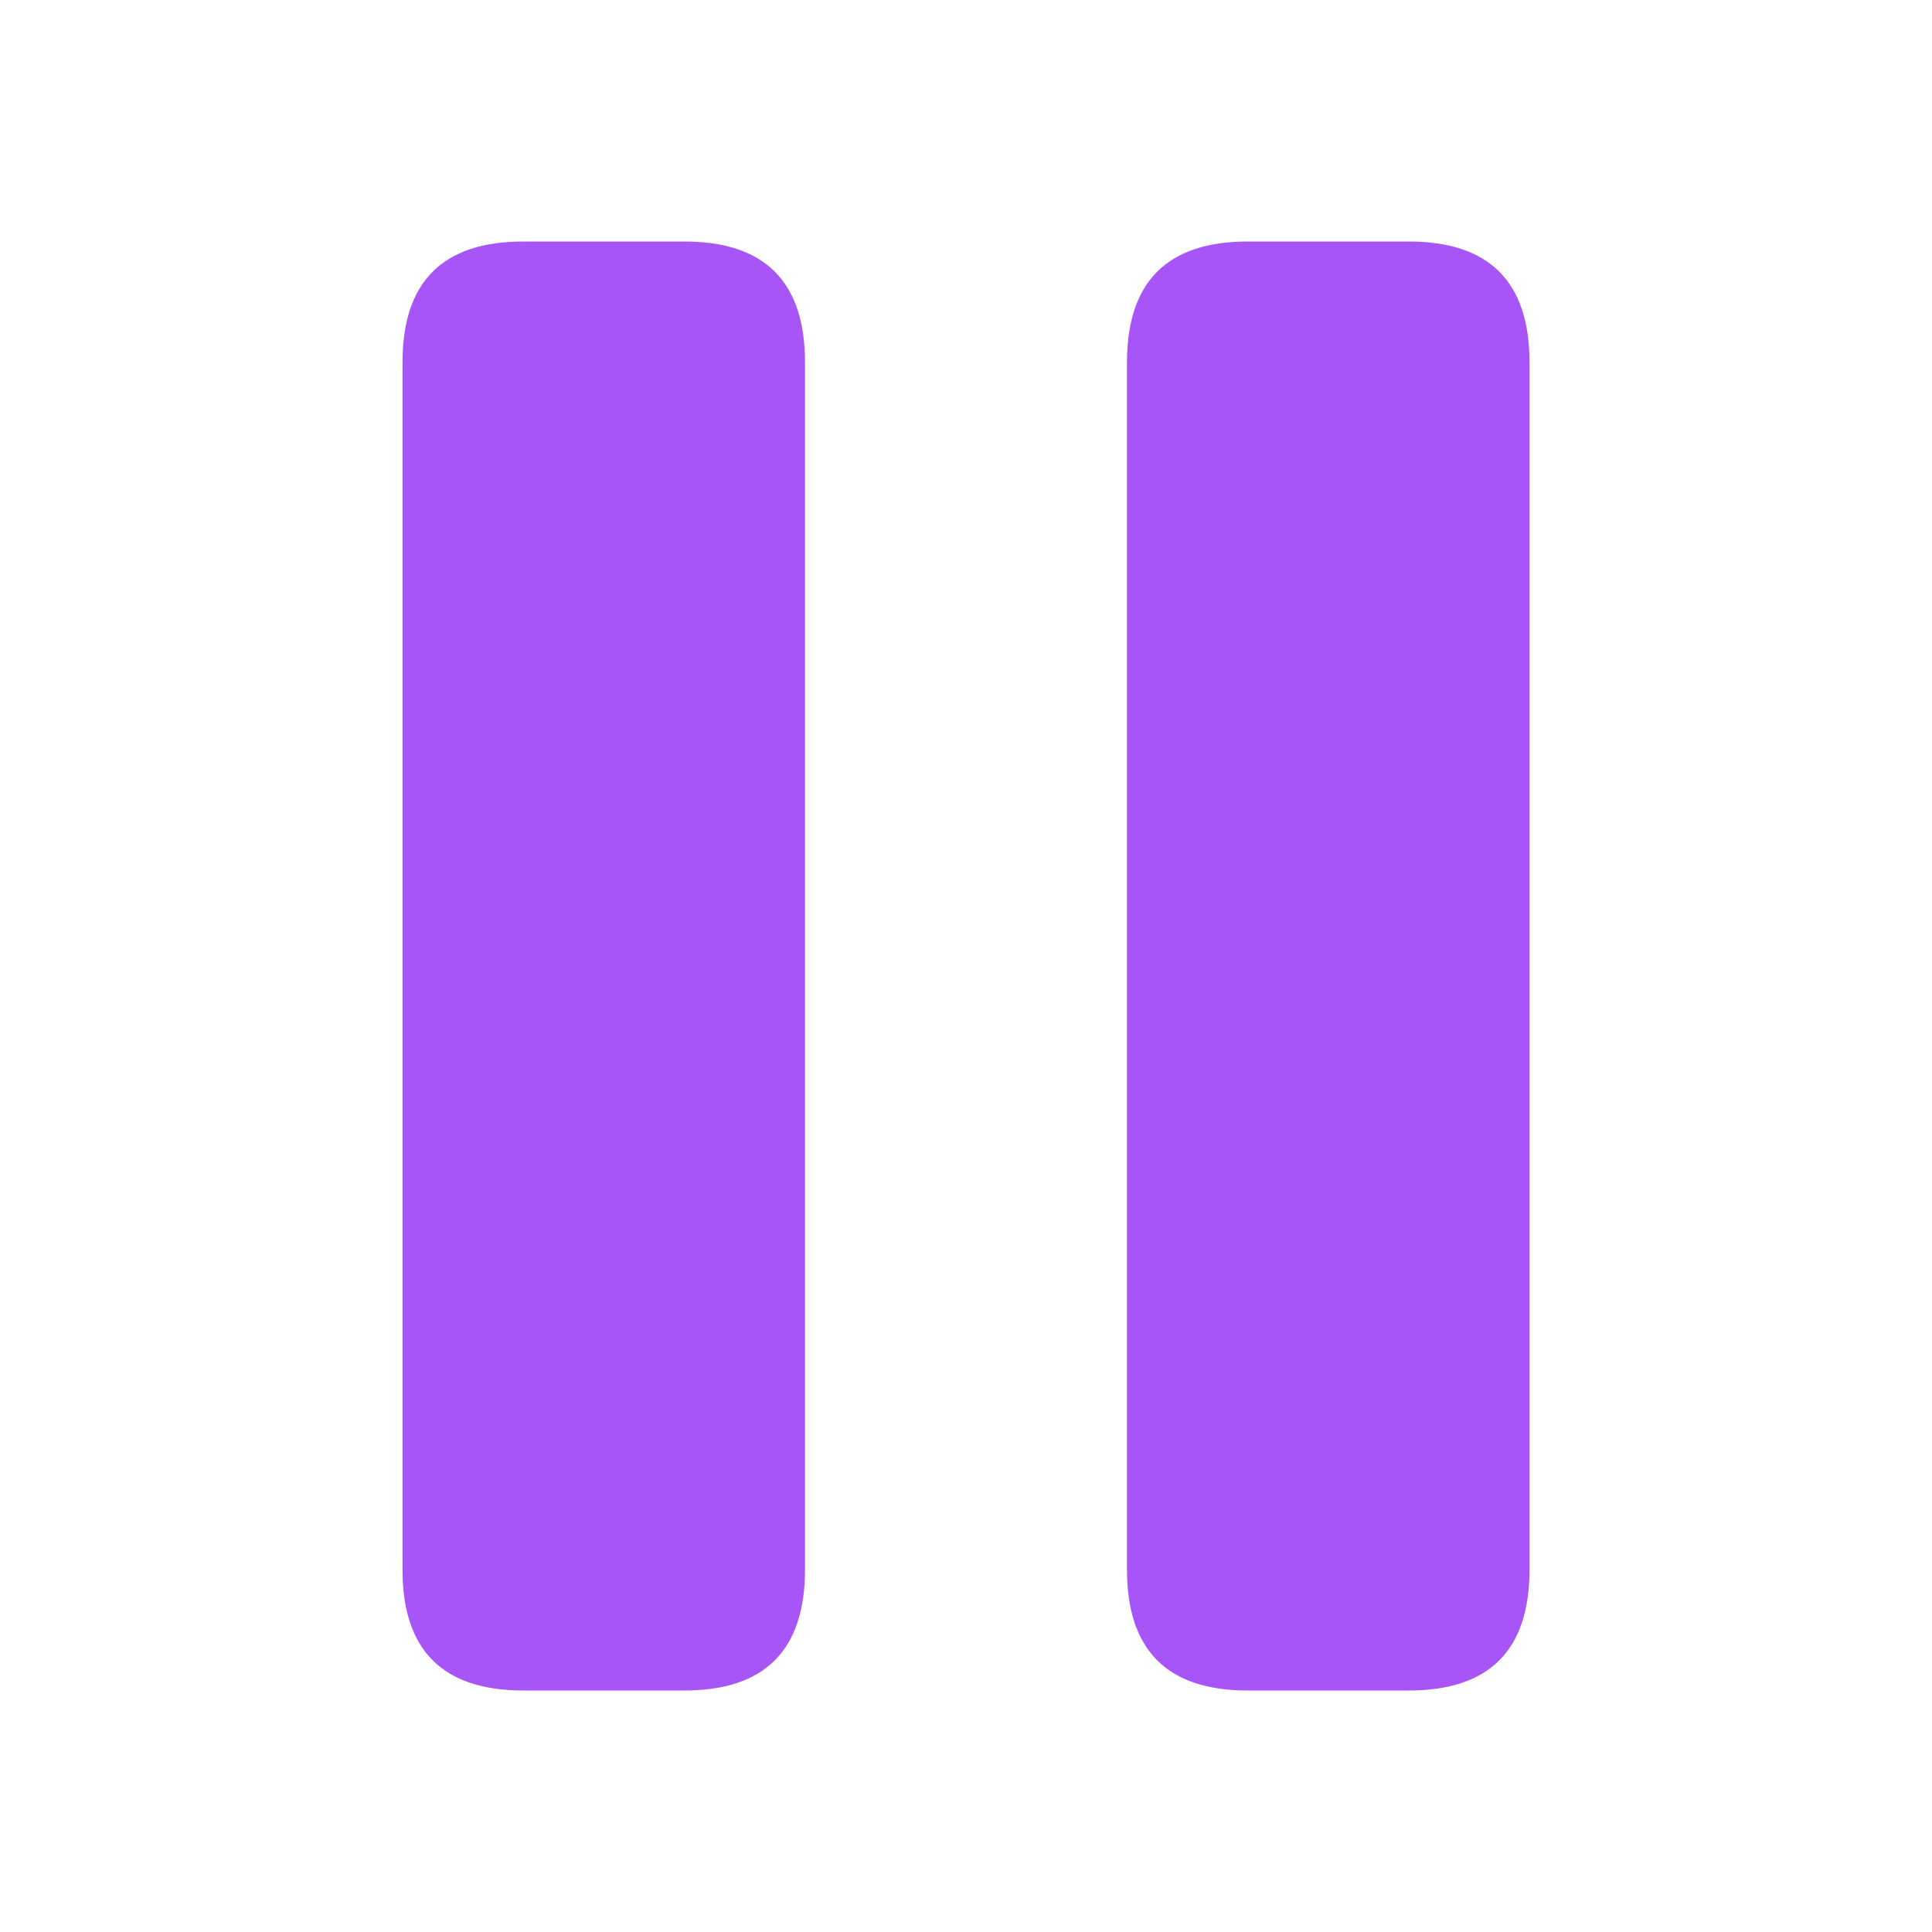 <svg width="24" height="24" viewBox="0 0 24 24" fill="none" xmlns="http://www.w3.org/2000/svg">
<path d="M5 19.5V4.5C5 3.5 5.5 3 6.5 3H8.5C9.5 3 10 3.5 10 4.5V19.5C10 20.5 9.5 21 8.5 21H6.5C5.5 21 5 20.5 5 19.5ZM15.5 21H17.5C18.5 21 19 20.5 19 19.5V4.5C19 3.5 18.5 3 17.5 3H15.5C14.5 3 14 3.5 14 4.5V19.5C14 20.5 14.5 21 15.5 21Z" fill="#A855F7"/>
</svg>
